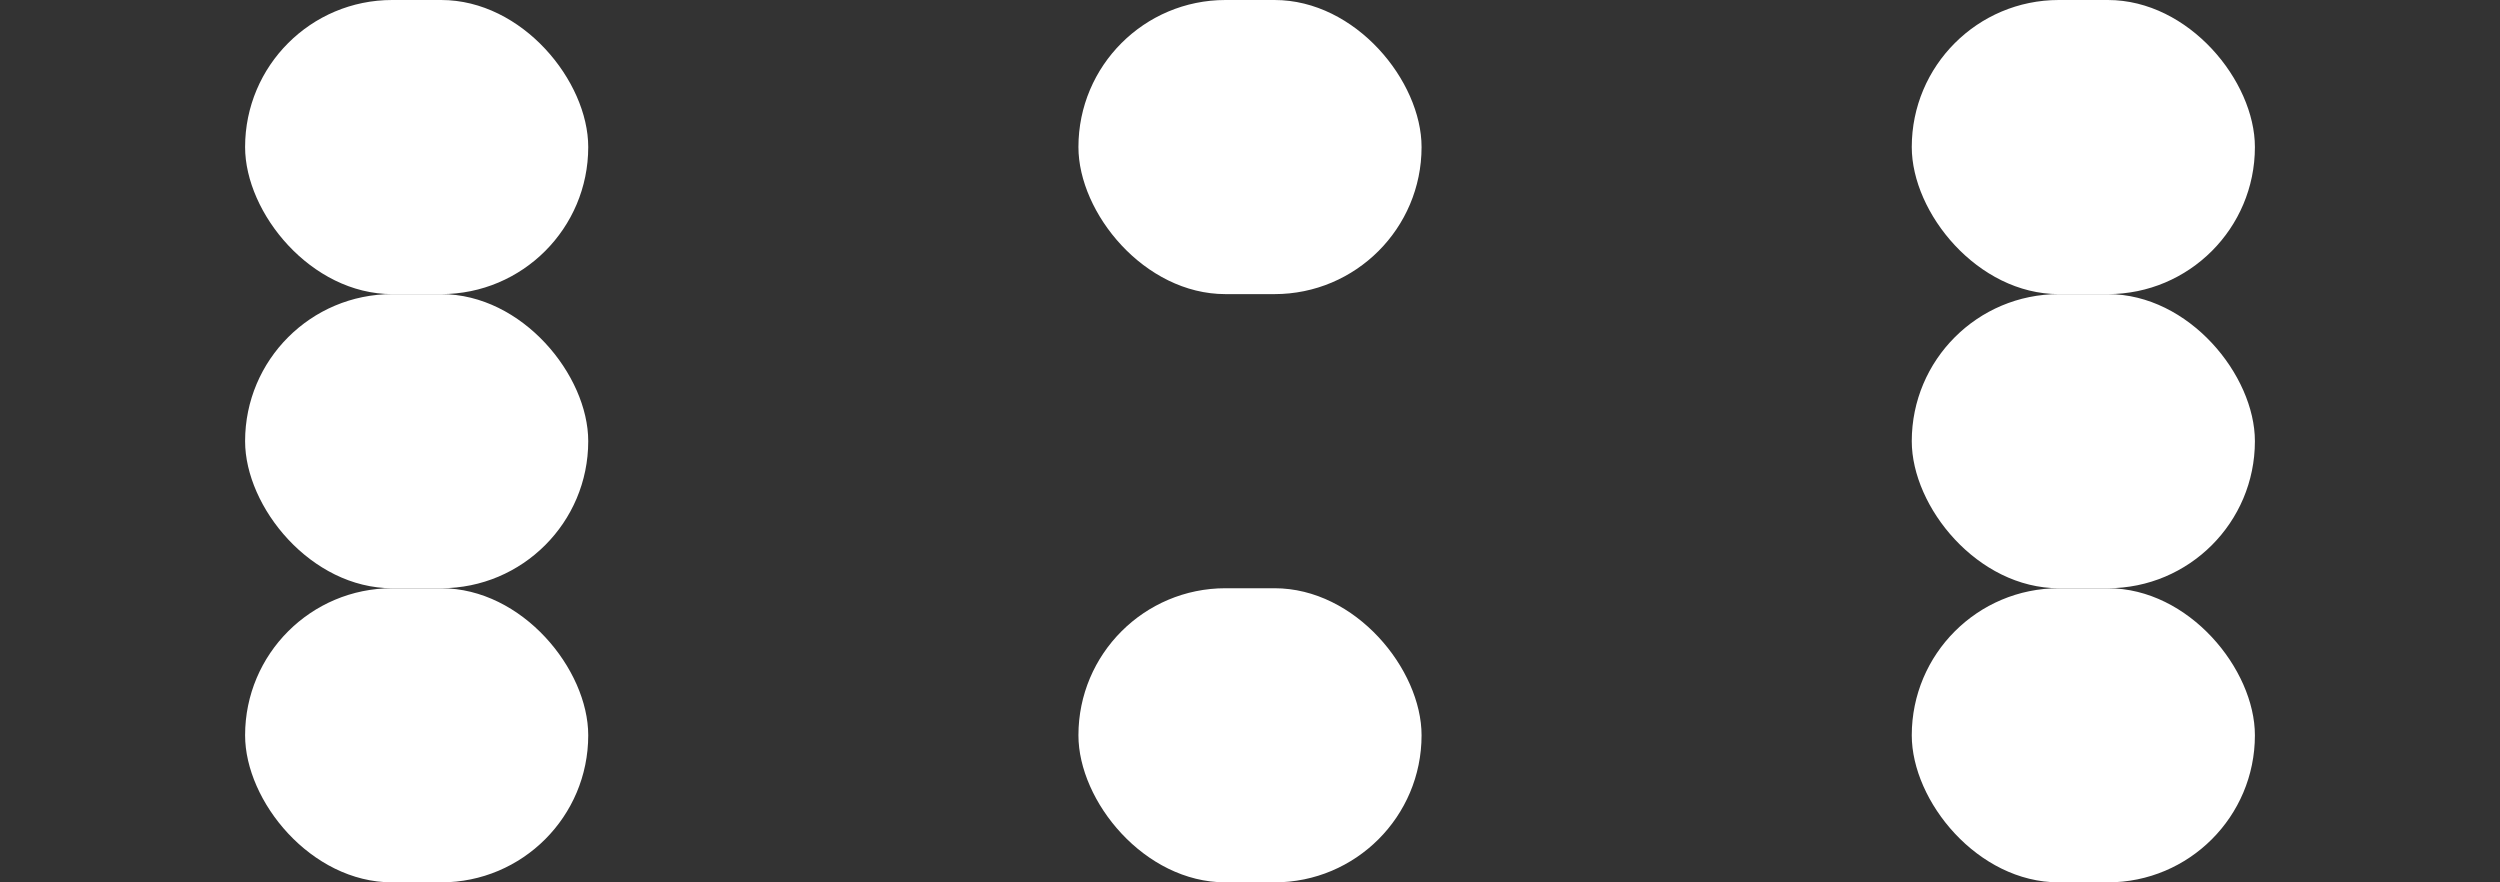 <?xml version="1.0" encoding="UTF-8"?>
<svg width="51px" height="18px" viewBox="0 0 51 18" version="1.1" xmlns="http://www.w3.org/2000/svg" xmlns:xlink="http://www.w3.org/1999/xlink">
    <rect x="0" y="0" width="51" height="18" fill="#333333" stroke="none"/>
    <!-- Generator: Sketch 45 (43475) - http://www.bohemiancoding.com/sketch -->
    <title>Artboard 3</title>
    <desc>Created with Sketch.</desc>
    <defs></defs>
    <g id="Page-1" stroke="none" stroke-width="1" fill="none" fill-rule="evenodd">
        <g id="Artboard-3" fill="#FFFFFF">
            <rect id="Rectangle-18" x="5" y="0" width="7" height="6" rx="3"></rect>
        </g>
        <rect id="Rectangle-18" fill="#FFFFFF" x="22" y="0" width="7" height="6" rx="3"></rect>
        <rect id="Rectangle-18" fill="#FFFFFF" x="22" y="12" width="7" height="6" rx="3"></rect>
        <rect id="Rectangle-18" fill="#FFFFFF" x="39" y="0" width="7" height="6" rx="3"></rect>
        <rect id="Rectangle-18" fill="#FFFFFF" x="39" y="6" width="7" height="6" rx="3"></rect>
        <rect id="Rectangle-18" fill="#FFFFFF" x="39" y="12" width="7" height="6" rx="3"></rect>
        <rect id="Rectangle-18" fill="#FFFFFF" x="5" y="6" width="7" height="6" rx="3"></rect>
        <rect id="Rectangle-18" fill="#FFFFFF" x="5" y="12" width="7" height="6" rx="3"></rect>
    </g>
</svg>
